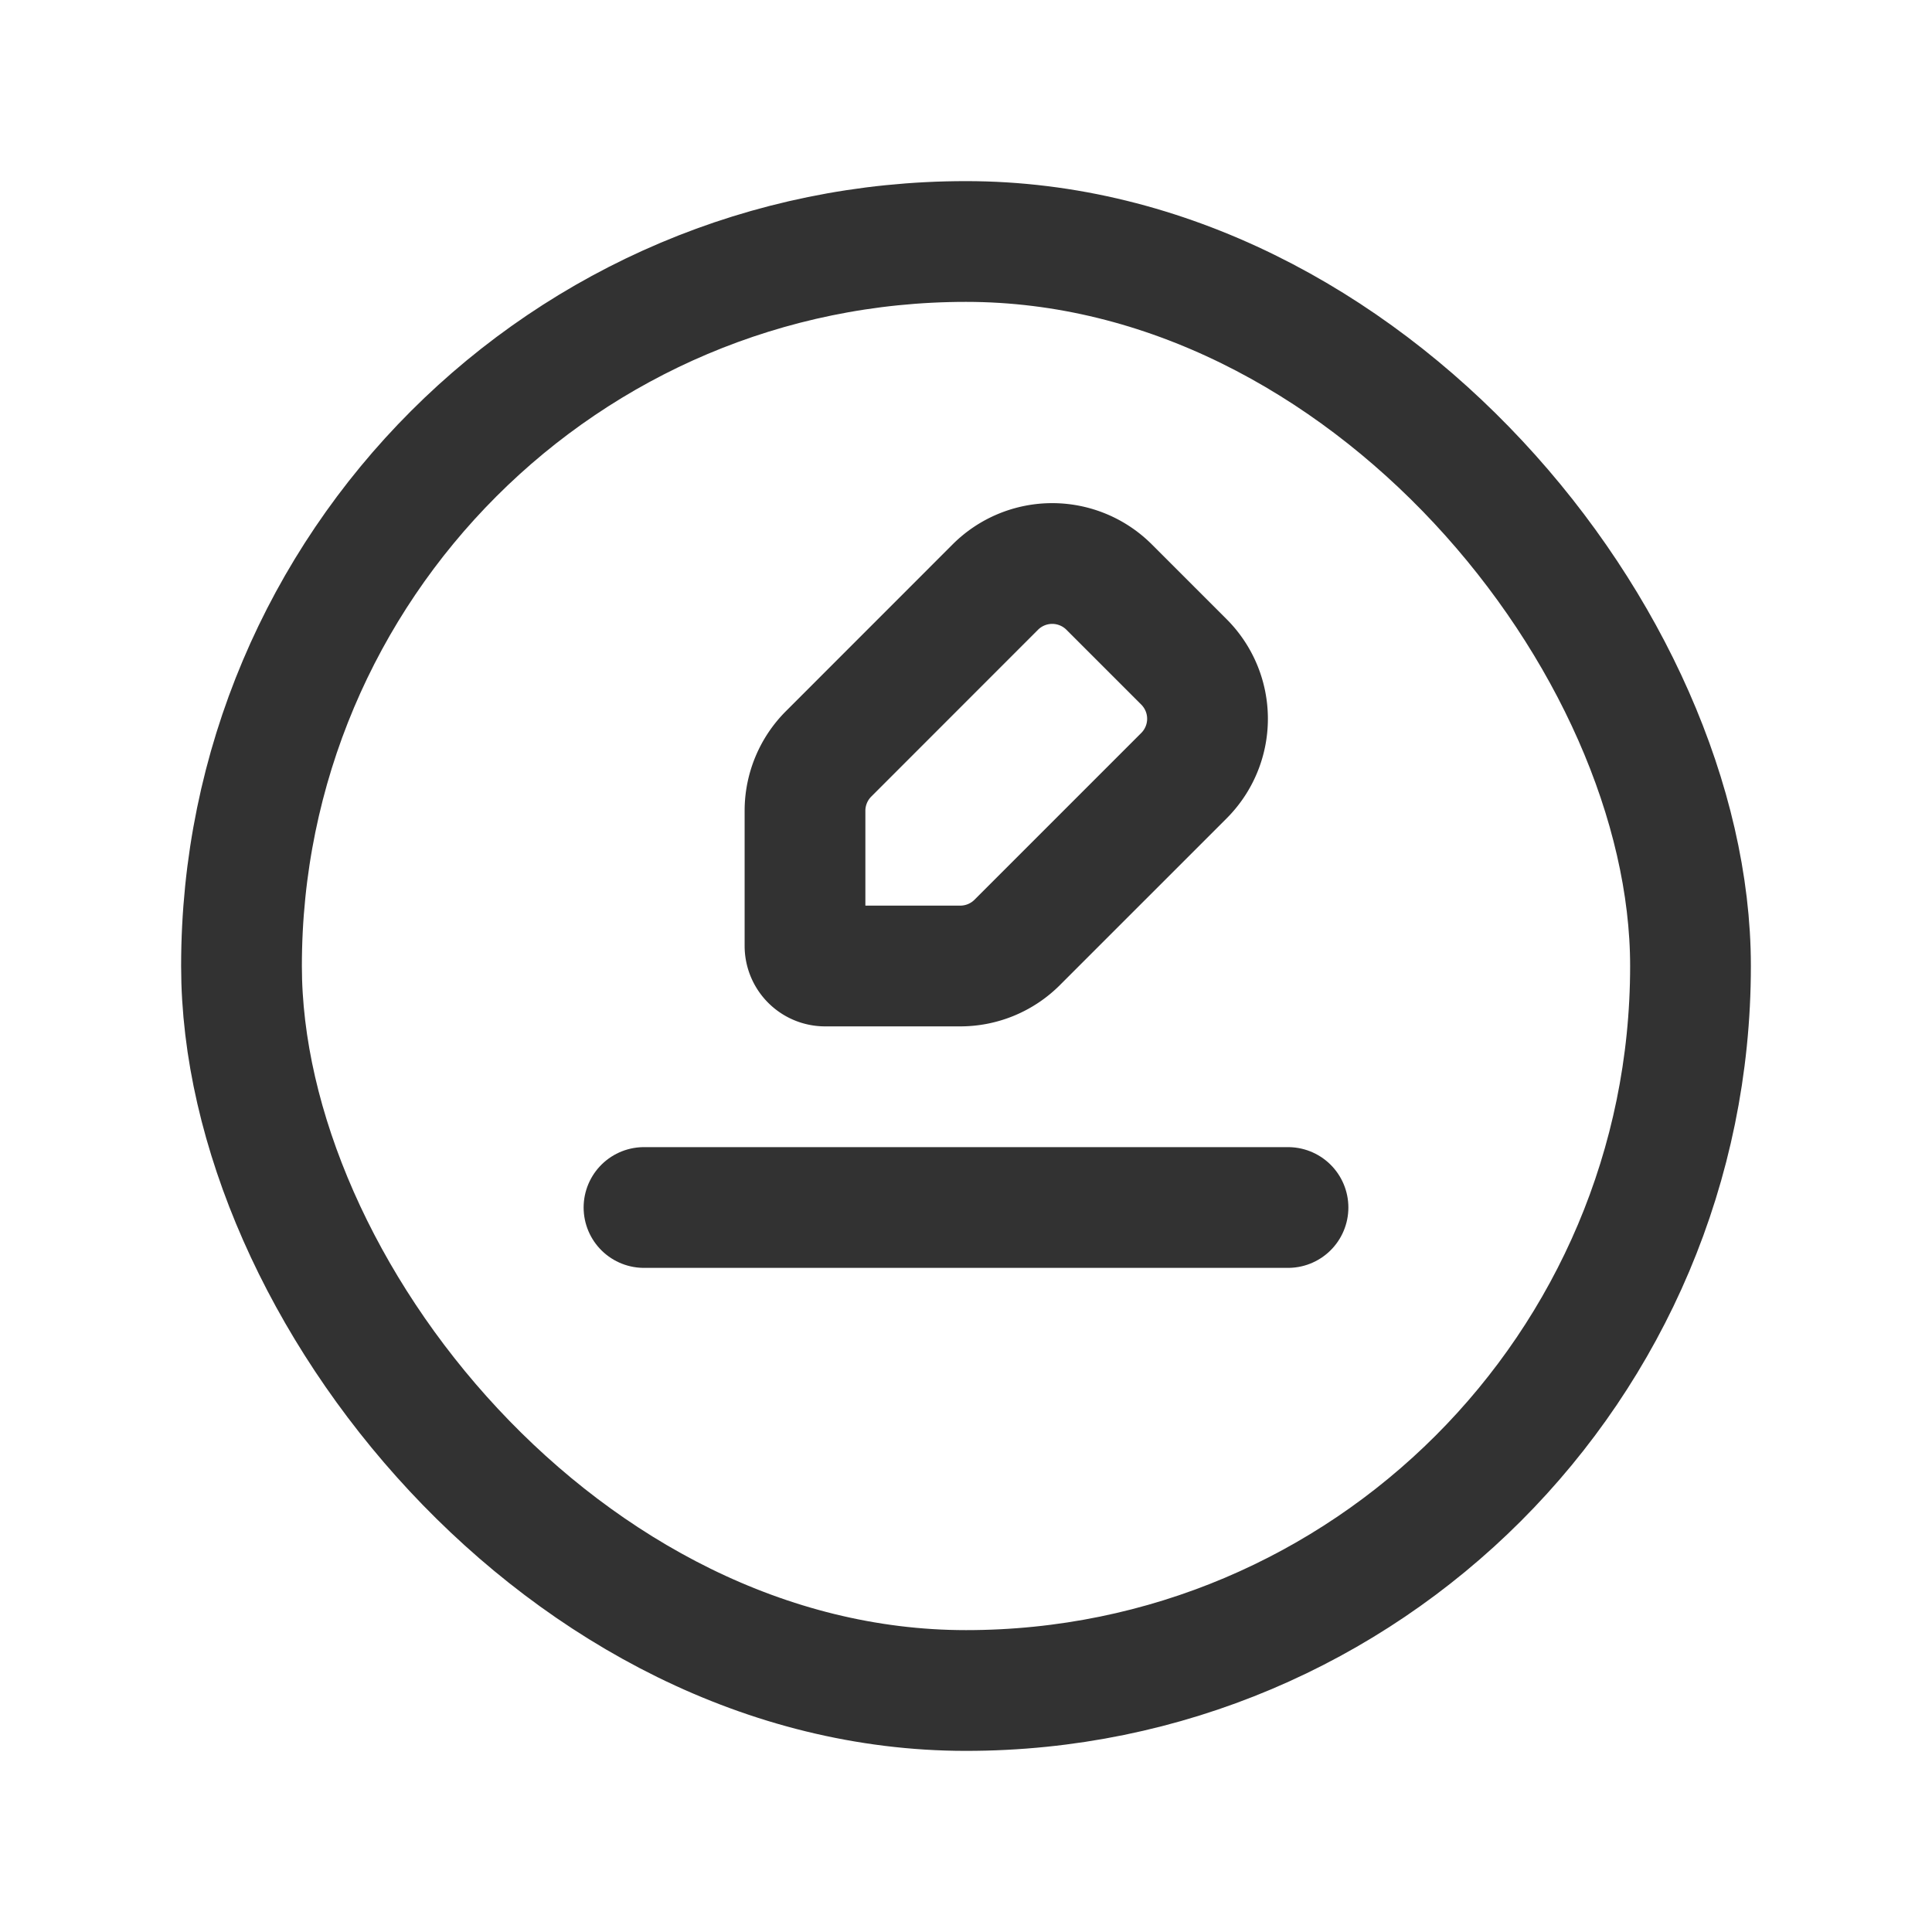 <svg id="Layer_3" data-name="Layer 3" xmlns="http://www.w3.org/2000/svg" viewBox="0 0 24 24"><path d="M0,24V0H24V24Z" fill="none"/><line x1="8" y1="15" x2="16" y2="15" fill="none" stroke="#323232" stroke-linecap="round" stroke-linejoin="round" stroke-width="1.5"/><path d="M14.708,9.635l-2.072,2.072A1,1,0,0,1,11.928,12H10.25a.25.25,0,0,1-.25-.25V10.072a1,1,0,0,1,.293-.707L12.364,7.293a1,1,0,0,1,1.414-0l.928.928A.999.999,0,0,1,14.708,9.635Z" fill="none" stroke="#323232" stroke-linecap="round" stroke-linejoin="round" stroke-width="1.5"/><rect x="3" y="3" width="18" height="18" rx="9" stroke-width="1.5" stroke="#323232" stroke-linecap="round" stroke-linejoin="round" fill="none"/><path d="M0,24V0H24V24Z" fill="none"/></svg>